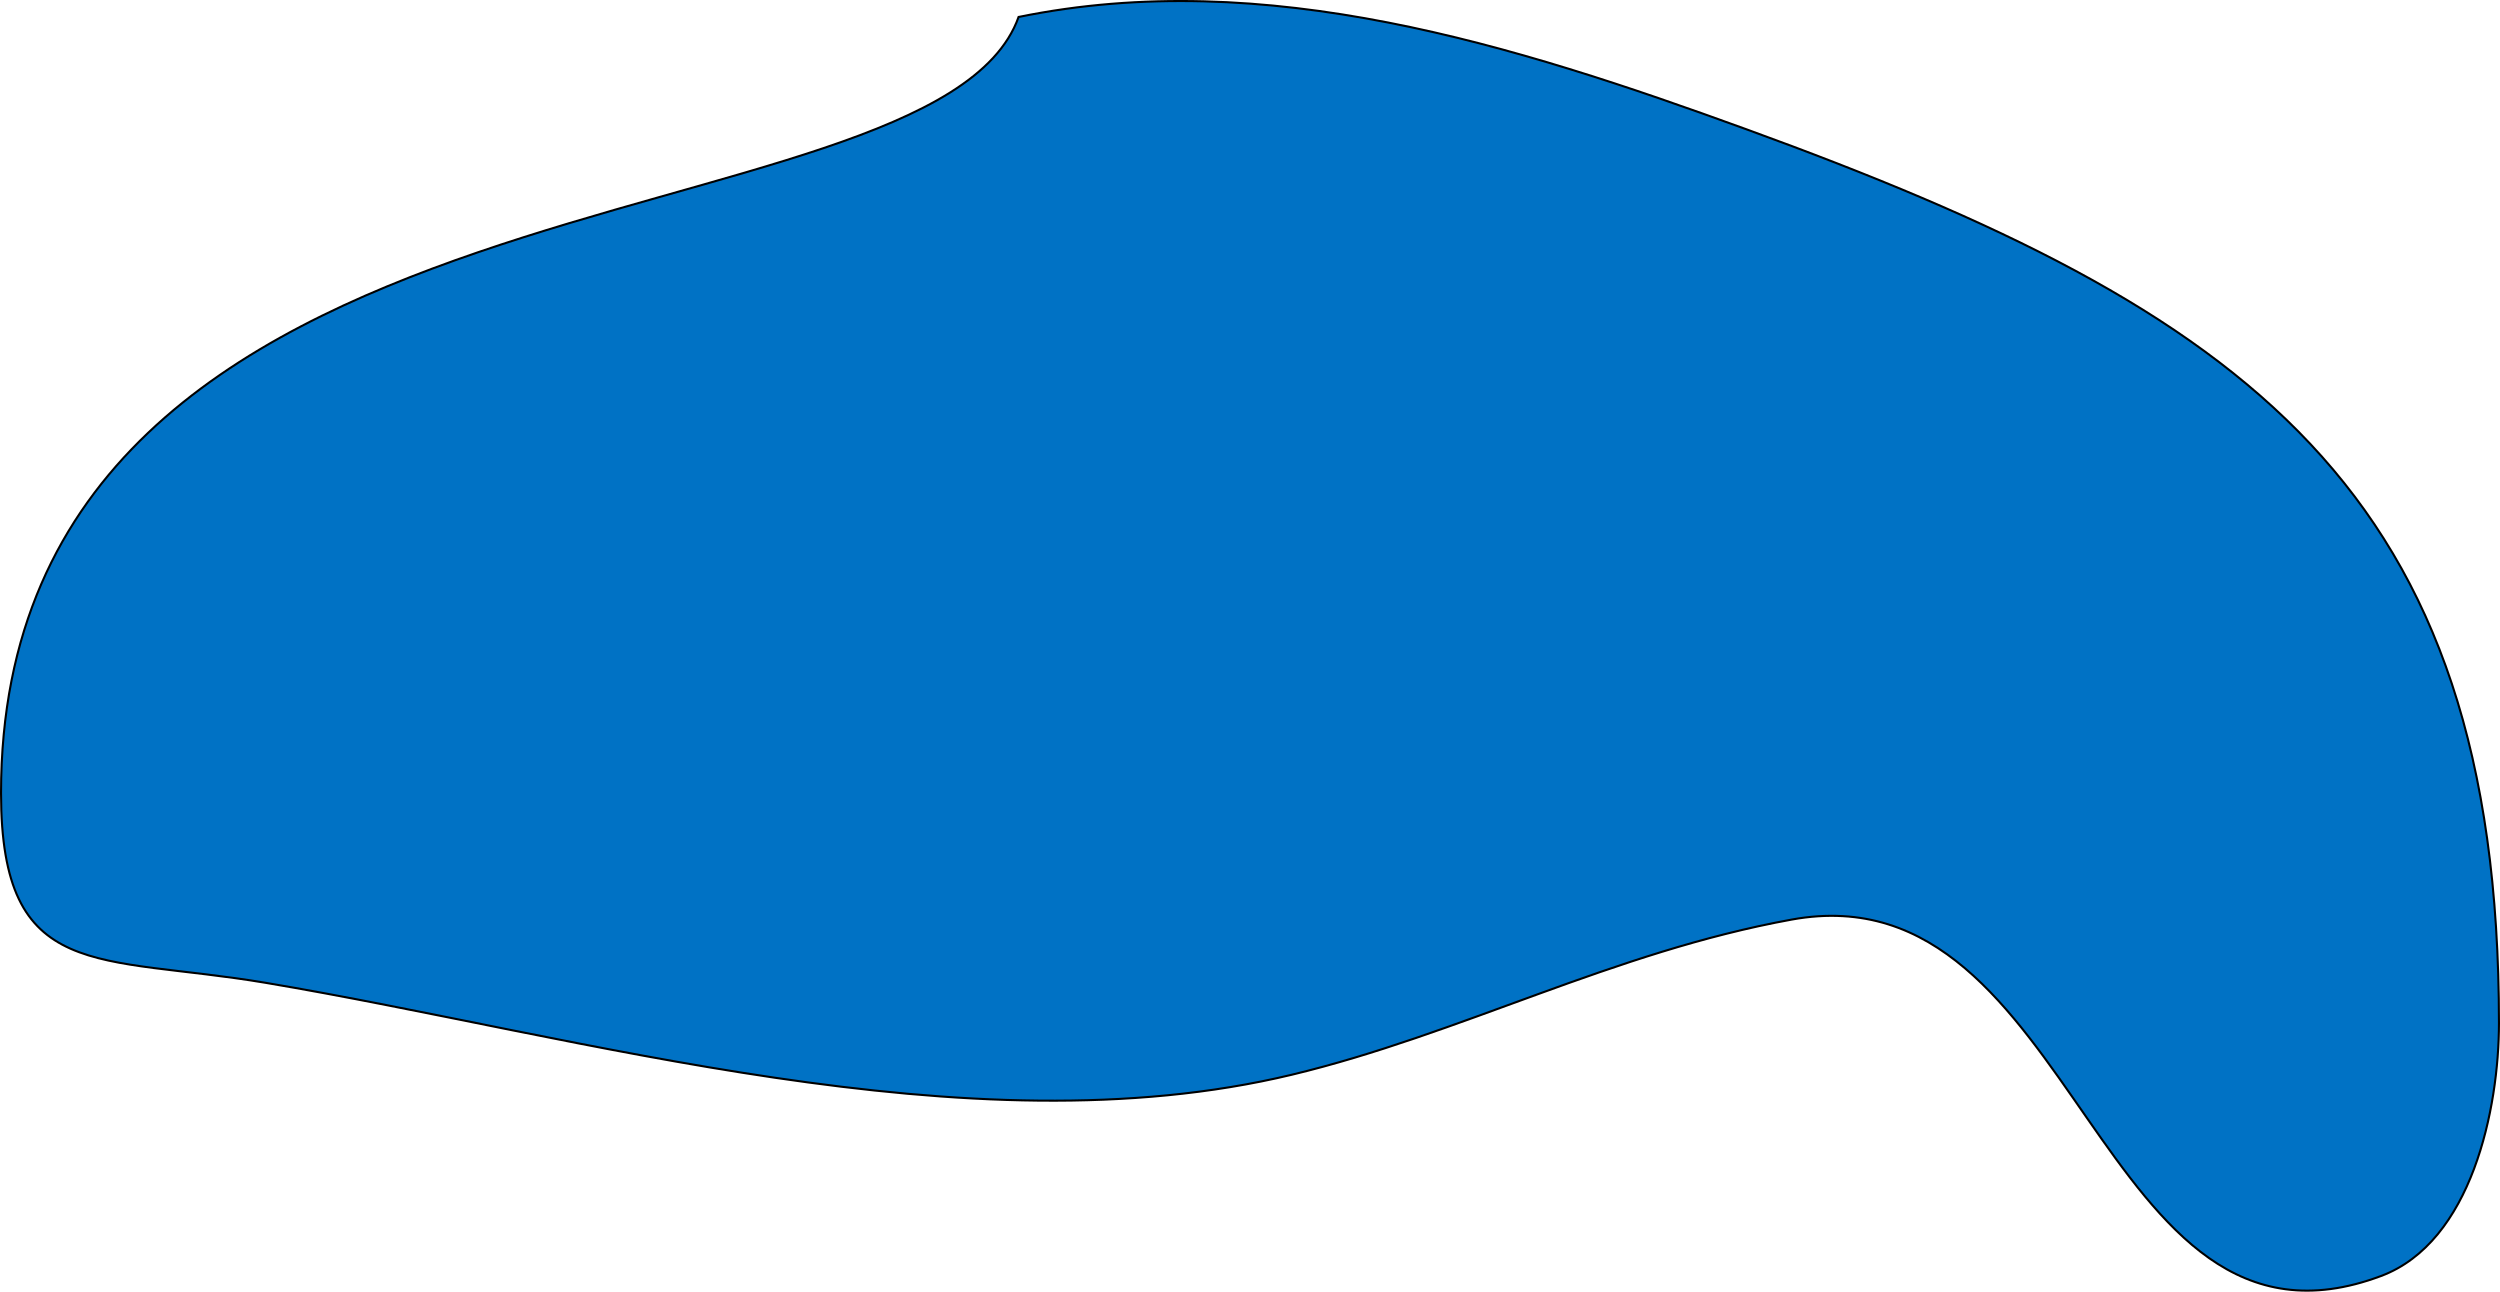 <?xml version="1.0" encoding="UTF-8" standalone="no"?>
<!-- Created with Inkscape (http://www.inkscape.org/) -->

<svg
   width="318.113mm"
   height="164.359mm"
   viewBox="0 0 318.113 164.359"
   version="1.1"
   id="svg5"
   inkscape:version="1.1 (c68e22c387, 2021-05-23)"
   sodipodi:docname="рисунок.svg"
   xmlns:inkscape="http://www.inkscape.org/namespaces/inkscape"
   xmlns:sodipodi="http://sodipodi.sourceforge.net/DTD/sodipodi-0.dtd"
   xmlns="http://www.w3.org/2000/svg"
   xmlns:svg="http://www.w3.org/2000/svg">
  <sodipodi:namedview
     id="namedview7"
     pagecolor="#505050"
     bordercolor="#eeeeee"
     borderopacity="1"
     inkscape:pageshadow="0"
     inkscape:pageopacity="0"
     inkscape:pagecheckerboard="0"
     inkscape:document-units="mm"
     showgrid="false"
     inkscape:zoom="0.72337262"
     inkscape:cx="683.60342"
     inkscape:cy="368.41317"
     inkscape:window-width="1920"
     inkscape:window-height="1001"
     inkscape:window-x="-9"
     inkscape:window-y="-9"
     inkscape:window-maximized="1"
     inkscape:current-layer="layer1" />
  <defs
     id="defs2" />
  <g
     inkscape:label="Слой 1"
     inkscape:groupmode="layer"
     id="layer1"
     transform="translate(75.845,-109.032)">
    <path
       style="fill:#0072c5;fill-opacity:1;stroke:#000000;stroke-width:0.265px;stroke-linecap:butt;stroke-linejoin:miter;stroke-opacity:1"
       d="m 53.767,111.192 c 31.43,-6.433 63.108,3.563 92.538,14.265 63.83,23.211 95.83,45.779 95.83,113.752 0,10.884 -3.449,27.857 -14.996,32.187 -36.304,13.614 -38.439,-51.999 -74.982,-45.355 -22.761,4.138 -42.144,14.592 -63.643,19.751 -41.202,9.888 -90.575,-4.971 -130.578,-11.704 -21.281,-3.582 -33.65,0.067 -33.65,-24.14 0,-82.18 118.637,-68.394 129.48,-98.756 z"
       id="path857" />
  </g>
</svg>
